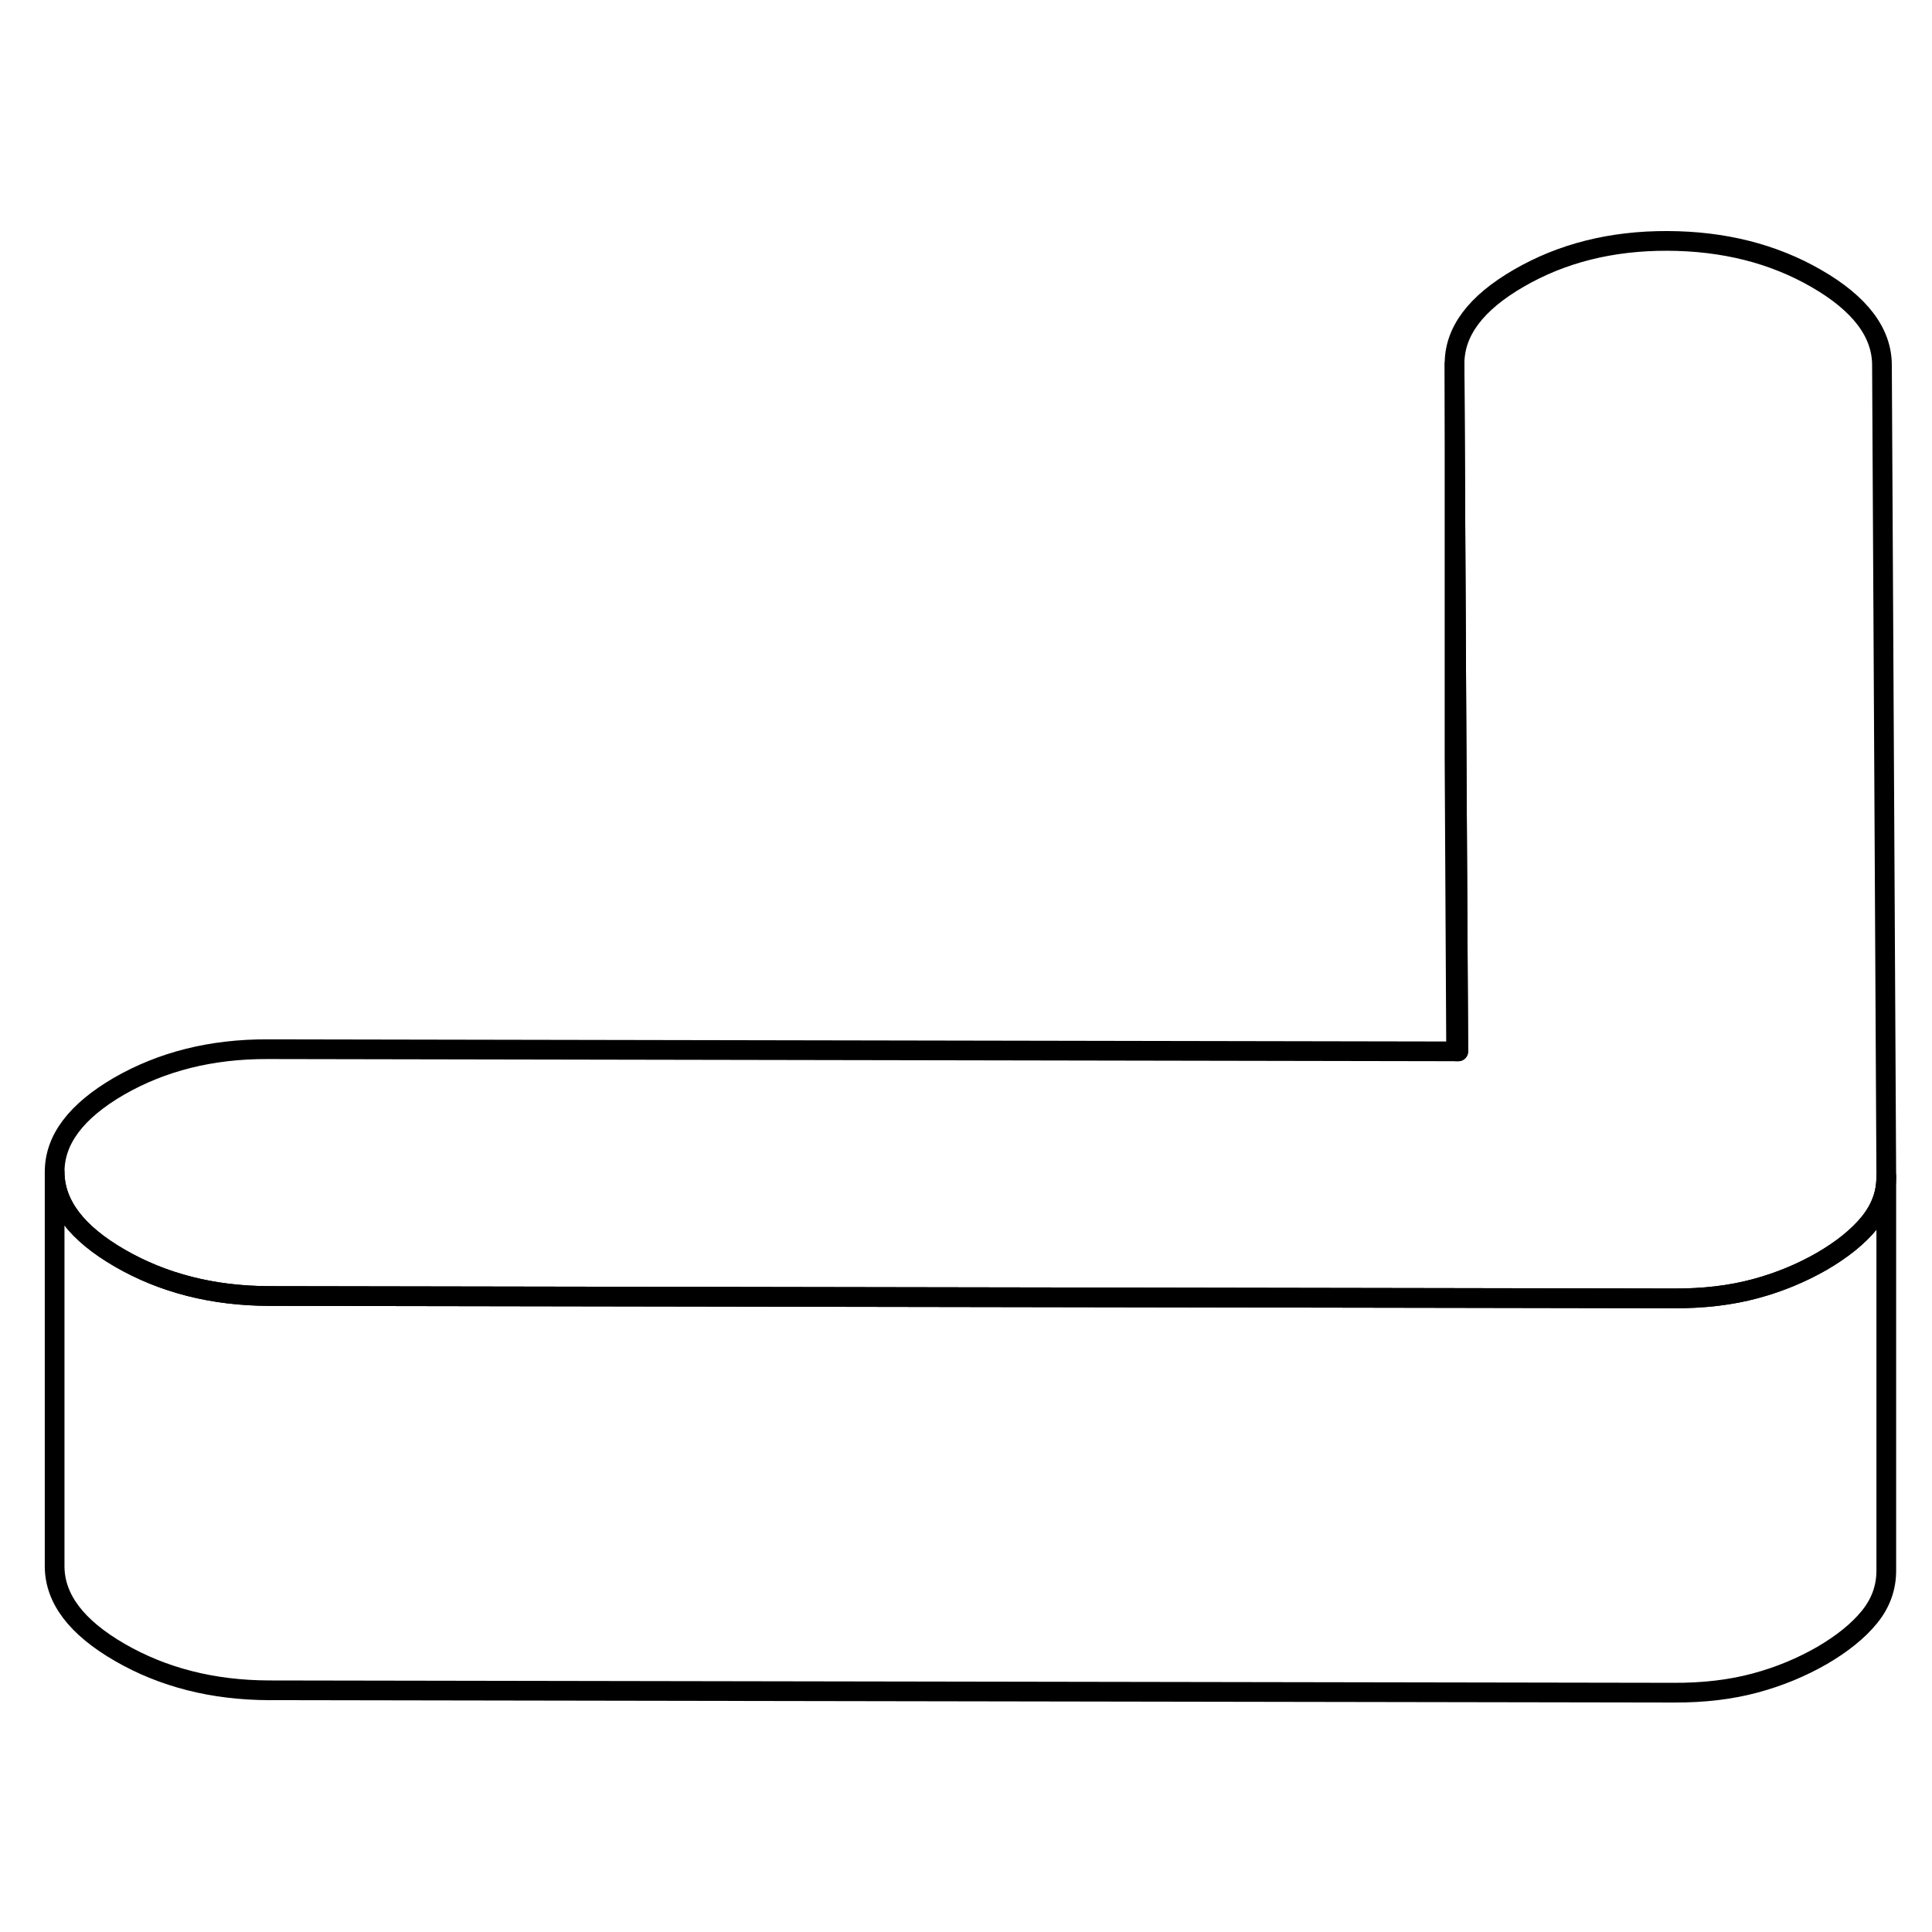 <svg width="24" height="24" viewBox="0 0 98 79" fill="none" xmlns="http://www.w3.org/2000/svg" stroke-width="1px" stroke-linecap="round" stroke-linejoin="round">
    <path d="M95.681 50.12V50.16C95.681 50.47 95.652 50.76 95.582 51.04C95.452 51.58 95.192 52.07 94.822 52.53C94.251 53.23 93.442 53.88 92.412 54.48C91.382 55.07 90.262 55.54 89.032 55.87C87.812 56.2 86.421 56.37 84.871 56.36L73.931 56.34L13.642 56.24C10.802 56.23 8.282 55.59 6.082 54.32C3.882 53.05 2.782 51.6 2.772 49.96C2.762 48.32 3.852 46.87 6.032 45.6C8.222 44.34 10.732 43.71 13.572 43.72L73.862 43.83H73.972L73.882 28.07L73.782 8.96C73.772 7.32 74.862 5.87 77.042 4.61C79.232 3.34 81.742 2.71 84.582 2.72C87.422 2.73 89.942 3.36 92.141 4.63C94.341 5.9 95.452 7.36 95.462 9L95.681 50.12Z" stroke="currentColor" stroke-linejoin="round"/>
    <path d="M95.681 50.16V70.12C95.692 71.02 95.401 71.82 94.822 72.53C94.251 73.23 93.442 73.88 92.412 74.48C91.382 75.07 90.261 75.54 89.031 75.87C87.811 76.2 86.421 76.37 84.871 76.36L13.642 76.24C10.802 76.23 8.281 75.59 6.081 74.32C3.881 73.05 2.781 71.6 2.771 69.96V49.96C2.781 51.6 3.881 53.05 6.081 54.32C8.281 55.59 10.802 56.23 13.642 56.24L73.931 56.34L84.871 56.36C86.421 56.37 87.811 56.2 89.031 55.87C90.261 55.54 91.382 55.07 92.412 54.48C93.442 53.88 94.251 53.23 94.822 52.53C95.192 52.07 95.451 51.58 95.582 51.04C95.651 50.76 95.681 50.47 95.681 50.16Z" stroke="currentColor" stroke-linejoin="round"/>
    <path d="M73.971 43.83H73.861L73.781 28.96V8.96L73.881 28.07L73.971 43.83Z" stroke="currentColor" stroke-linejoin="round"/>
</svg>